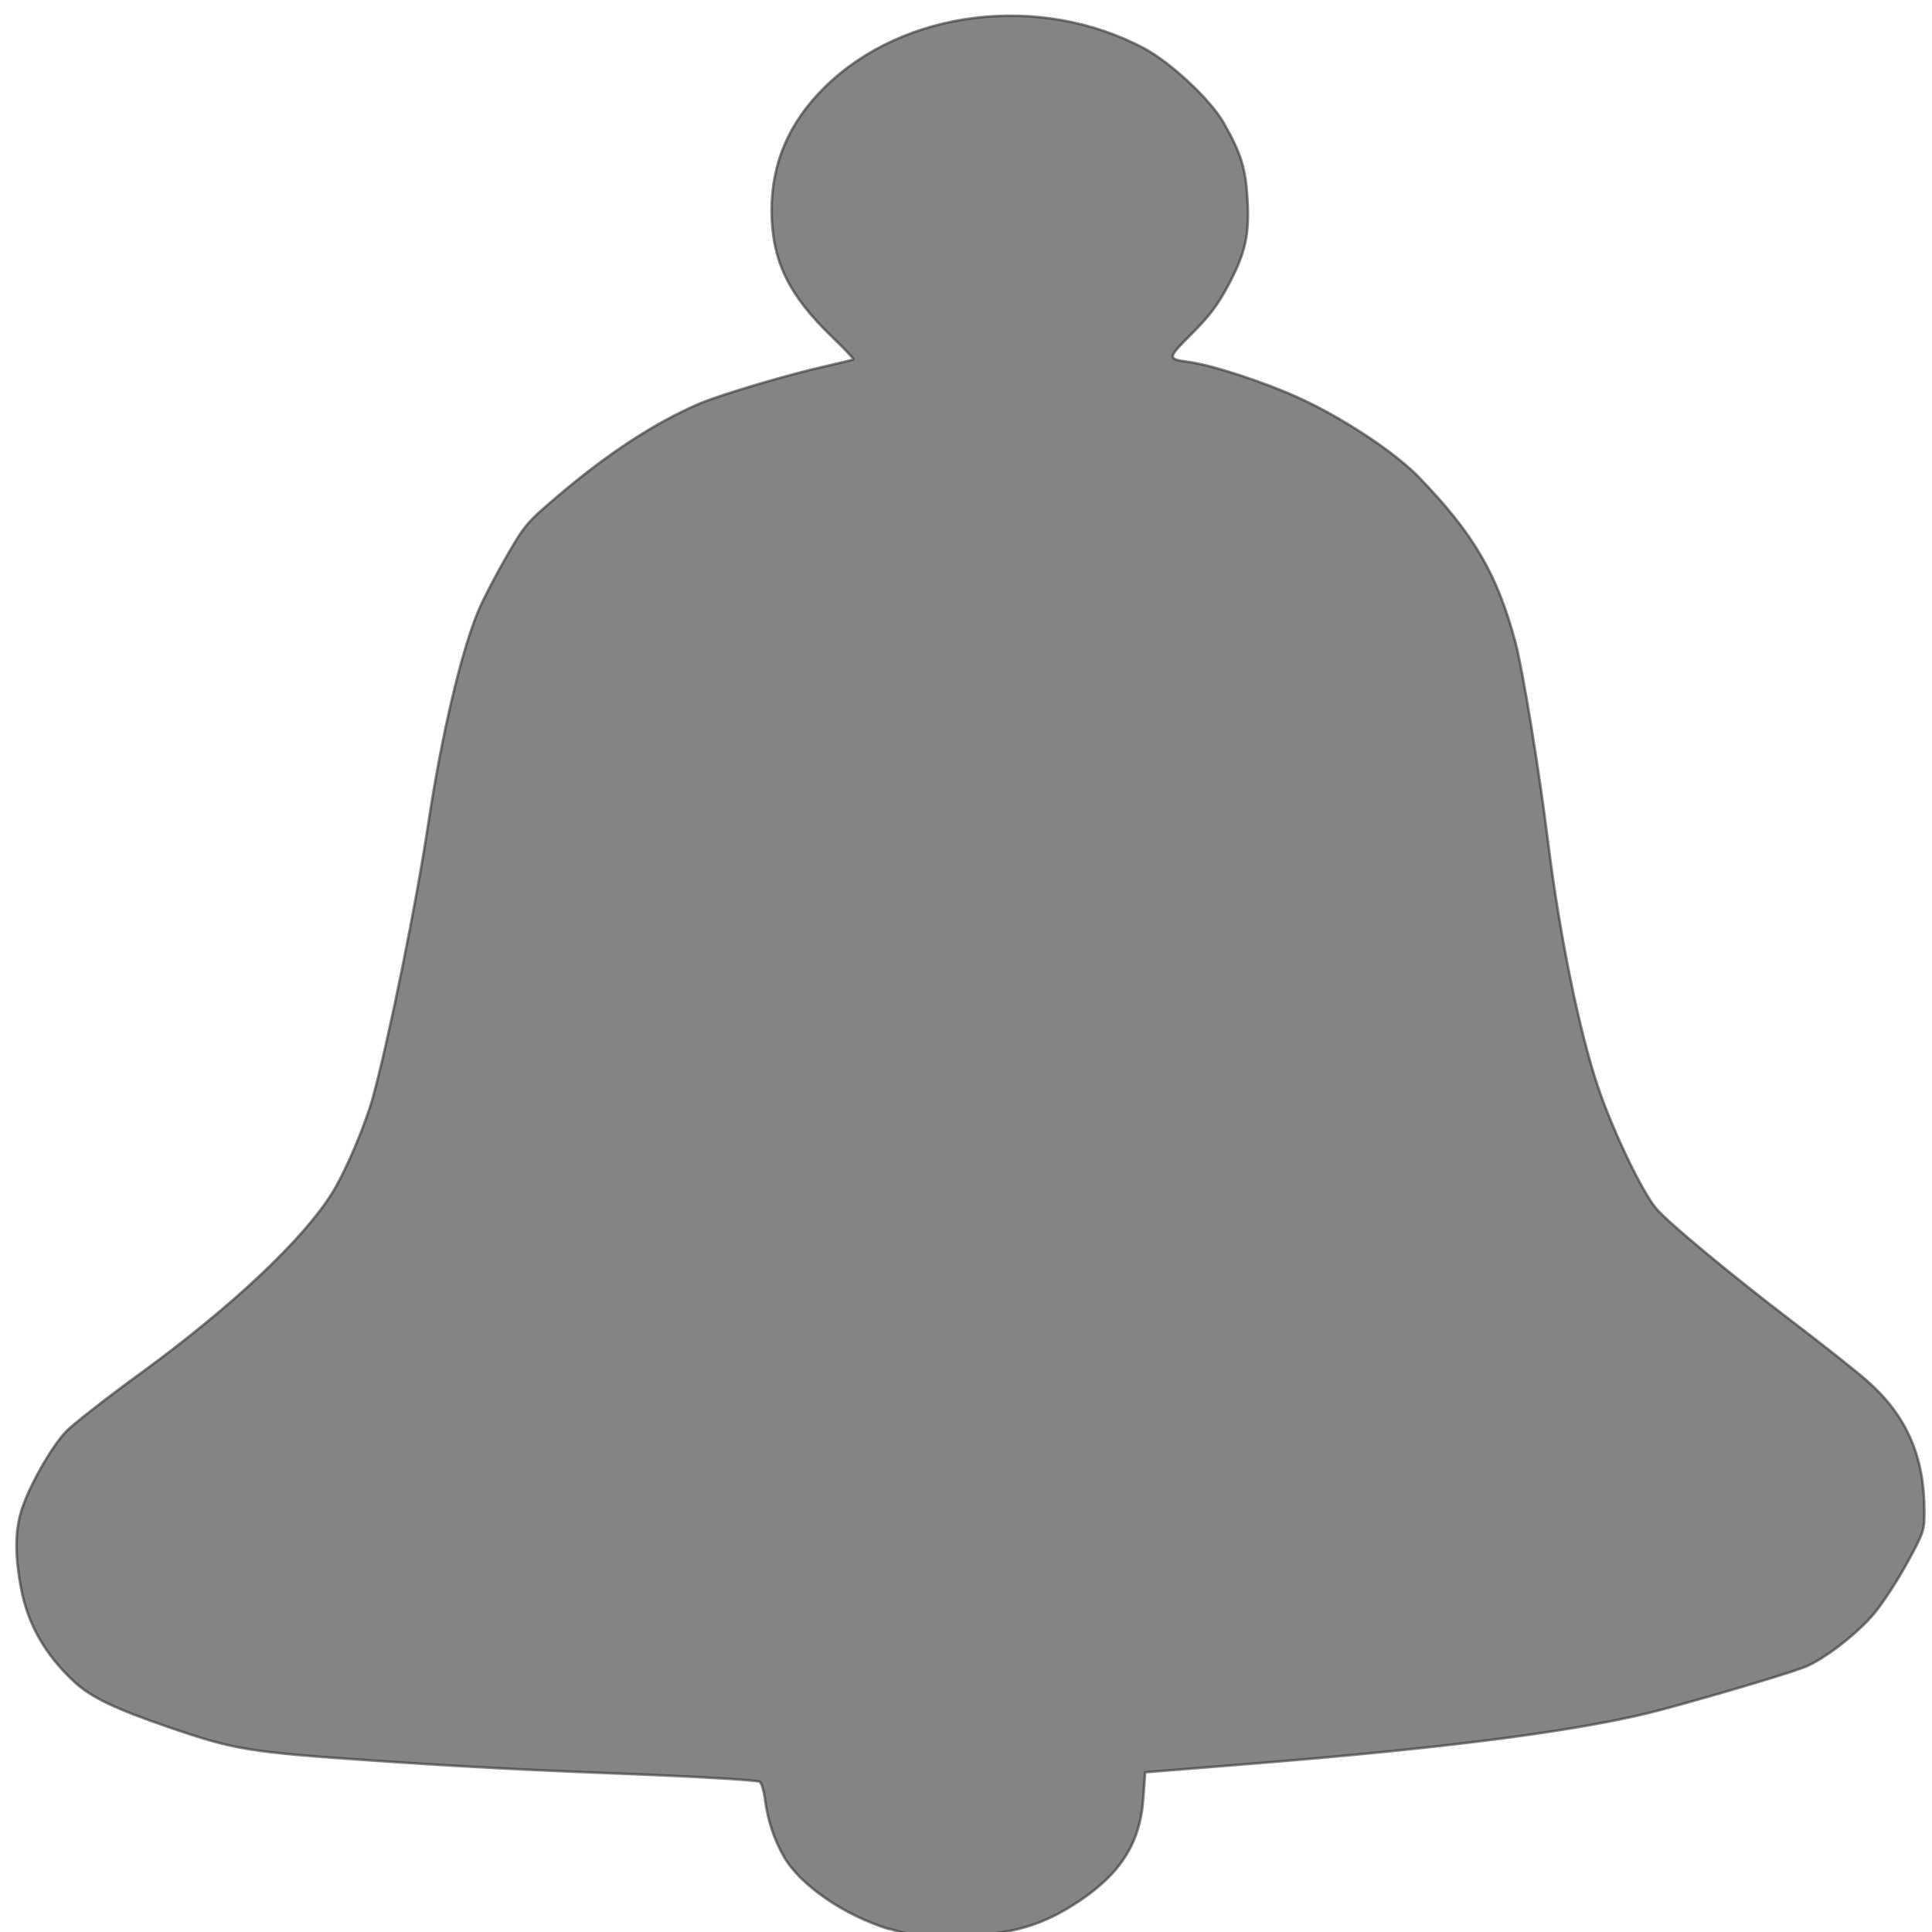 <?xml version="1.0" encoding="UTF-8" standalone="no"?>
<!-- Created with Inkscape (http://www.inkscape.org/) -->

<svg
   xmlns:dc="http://purl.org/dc/elements/1.1/"
   xmlns:cc="http://creativecommons.org/ns#"
   xmlns:rdf="http://www.w3.org/1999/02/22-rdf-syntax-ns#"
   xmlns:svg="http://www.w3.org/2000/svg"
   xmlns="http://www.w3.org/2000/svg"
   xmlns:sodipodi="http://sodipodi.sourceforge.net/DTD/sodipodi-0.dtd"
   xmlns:inkscape="http://www.inkscape.org/namespaces/inkscape"
   width="18"
   height="18"
   id="svg2"
   version="1.1"
   inkscape:version="0.48.2 r9819"
   inkscape:export-filename="C:\Users\Marek\Desktop\icon1.1.png"
   inkscape:export-xdpi="90"
   inkscape:export-ydpi="90"
   sodipodi:docname="ringtone_icon_holo_dark.svg">
  <defs
     id="defs4" />
  <sodipodi:namedview
     id="base"
     pagecolor="#ffffff"
     bordercolor="#666666"
     borderopacity="1.0"
     inkscape:pageopacity="0.0"
     inkscape:pageshadow="2"
     inkscape:zoom="15.02"
     inkscape:cx="18.637006"
     inkscape:cy="23.414374"
     inkscape:document-units="px"
     inkscape:current-layer="layer1"
     showgrid="true"
     inkscape:snap-to-guides="false"
     inkscape:snap-grids="false"
     inkscape:window-width="1920"
     inkscape:window-height="1018"
     inkscape:window-x="-8"
     inkscape:window-y="-8"
     inkscape:window-maximized="1">
    <inkscape:grid
       type="xygrid"
       id="grid2996"
       empspacing="5"
       visible="true"
       enabled="true"
       snapvisiblegridlinesonly="true" />
  </sodipodi:namedview>
  <g
     inkscape:label="Vrstva 1"
     inkscape:groupmode="layer"
     id="layer1"
     transform="translate(0,-1034.362)">
    <path
       sodipodi:type="arc"
       style="fill:#ffffff;fill-opacity:0;stroke:#000000;stroke-width:0.945;stroke-linecap:round;stroke-linejoin:round;stroke-miterlimit:4;stroke-opacity:0;stroke-dasharray:none"
       id="path3819"
       sodipodi:cx="15.965113"
       sodipodi:cy="10.046597"
       sodipodi:rx="1.6243312"
       sodipodi:ry="1.5974087"
       d="m 17.589,10.047 c 0,0.882 -0.727,1.597 -1.624,1.597 -0.897,0 -1.624,-0.715 -1.624,-1.597 0,-0.882 0.727,-1.597 1.624,-1.597 0.897,0 1.624,0.715 1.624,1.597 z"
       transform="translate(-0.144,1016.237)" />
    <path
       style="opacity:0.6;fill:#333333;fill-opacity:1;stroke:#333333;stroke-width:0.024;stroke-linecap:round;stroke-linejoin:round;stroke-miterlimit:4;stroke-opacity:1;stroke-dasharray:none"
       d="m 8.283,1052.335 c -0.42,-0.13 -0.825,-0.409 -0.977,-0.671 -0.093,-0.16 -0.154,-0.344 -0.179,-0.541 -0.01,-0.076 -0.031,-0.148 -0.049,-0.161 -0.017,-0.012 -0.456,-0.041 -0.975,-0.062 -1.224,-0.048 -1.761,-0.076 -2.611,-0.134 -1.172,-0.08 -1.305,-0.101 -1.916,-0.311 -0.504,-0.173 -0.726,-0.279 -0.881,-0.422 -0.272,-0.251 -0.436,-0.538 -0.499,-0.874 -0.055,-0.291 -0.056,-0.513 -0.004,-0.698 0.063,-0.224 0.285,-0.621 0.427,-0.765 0.067,-0.069 0.383,-0.315 0.703,-0.548 0.842,-0.615 1.501,-1.235 1.773,-1.671 0.125,-0.2 0.309,-0.633 0.38,-0.894 0.149,-0.543 0.403,-1.802 0.515,-2.546 0.126,-0.838 0.313,-1.628 0.474,-2.001 0.045,-0.103 0.16,-0.325 0.257,-0.492 0.168,-0.291 0.188,-0.315 0.474,-0.558 0.473,-0.403 0.918,-0.692 1.329,-0.866 0.207,-0.086 0.825,-0.27 1.181,-0.349 0.13,-0.03 0.241,-0.055 0.247,-0.062 0.006,0 -0.08,-0.095 -0.192,-0.201 -0.412,-0.395 -0.569,-0.717 -0.571,-1.179 -0.002,-0.445 0.162,-0.827 0.497,-1.156 0.735,-0.722 2.002,-0.876 2.972,-0.361 0.249,0.132 0.621,0.48 0.744,0.697 0.16,0.281 0.204,0.423 0.22,0.707 0.019,0.335 -0.018,0.501 -0.176,0.799 -0.099,0.187 -0.175,0.288 -0.342,0.455 -0.231,0.231 -0.232,0.236 -0.031,0.264 0.218,0.029 0.701,0.187 1.014,0.329 0.413,0.186 0.903,0.509 1.129,0.742 0.512,0.529 0.73,0.901 0.902,1.538 0.069,0.257 0.218,1.169 0.306,1.872 0.107,0.86 0.289,1.753 0.463,2.27 0.136,0.405 0.408,0.975 0.543,1.136 0.105,0.127 0.71,0.629 1.279,1.062 0.289,0.22 0.603,0.469 0.697,0.554 0.359,0.32 0.523,0.697 0.523,1.205 1.86e-4,0.18 -0.005,0.196 -0.16,0.48 -0.088,0.162 -0.226,0.373 -0.306,0.47 -0.148,0.178 -0.43,0.401 -0.621,0.49 -0.106,0.048 -0.699,0.228 -1.329,0.4 -0.719,0.196 -1.963,0.361 -3.899,0.516 l -0.945,0.076 -0.017,0.24 c -0.03,0.433 -0.224,0.727 -0.661,1.001 -0.337,0.211 -0.637,0.284 -1.169,0.283 -0.292,0 -0.358,-0.012 -0.543,-0.068 l 0,0 z"
       id="path3065"
       inkscape:connector-curvature="0"
       inkscape:export-filename="C:\Users\Marek\Desktop\icon3.1.png"
       inkscape:export-xdpi="90"
       inkscape:export-ydpi="90" />
  </g>
</svg>
